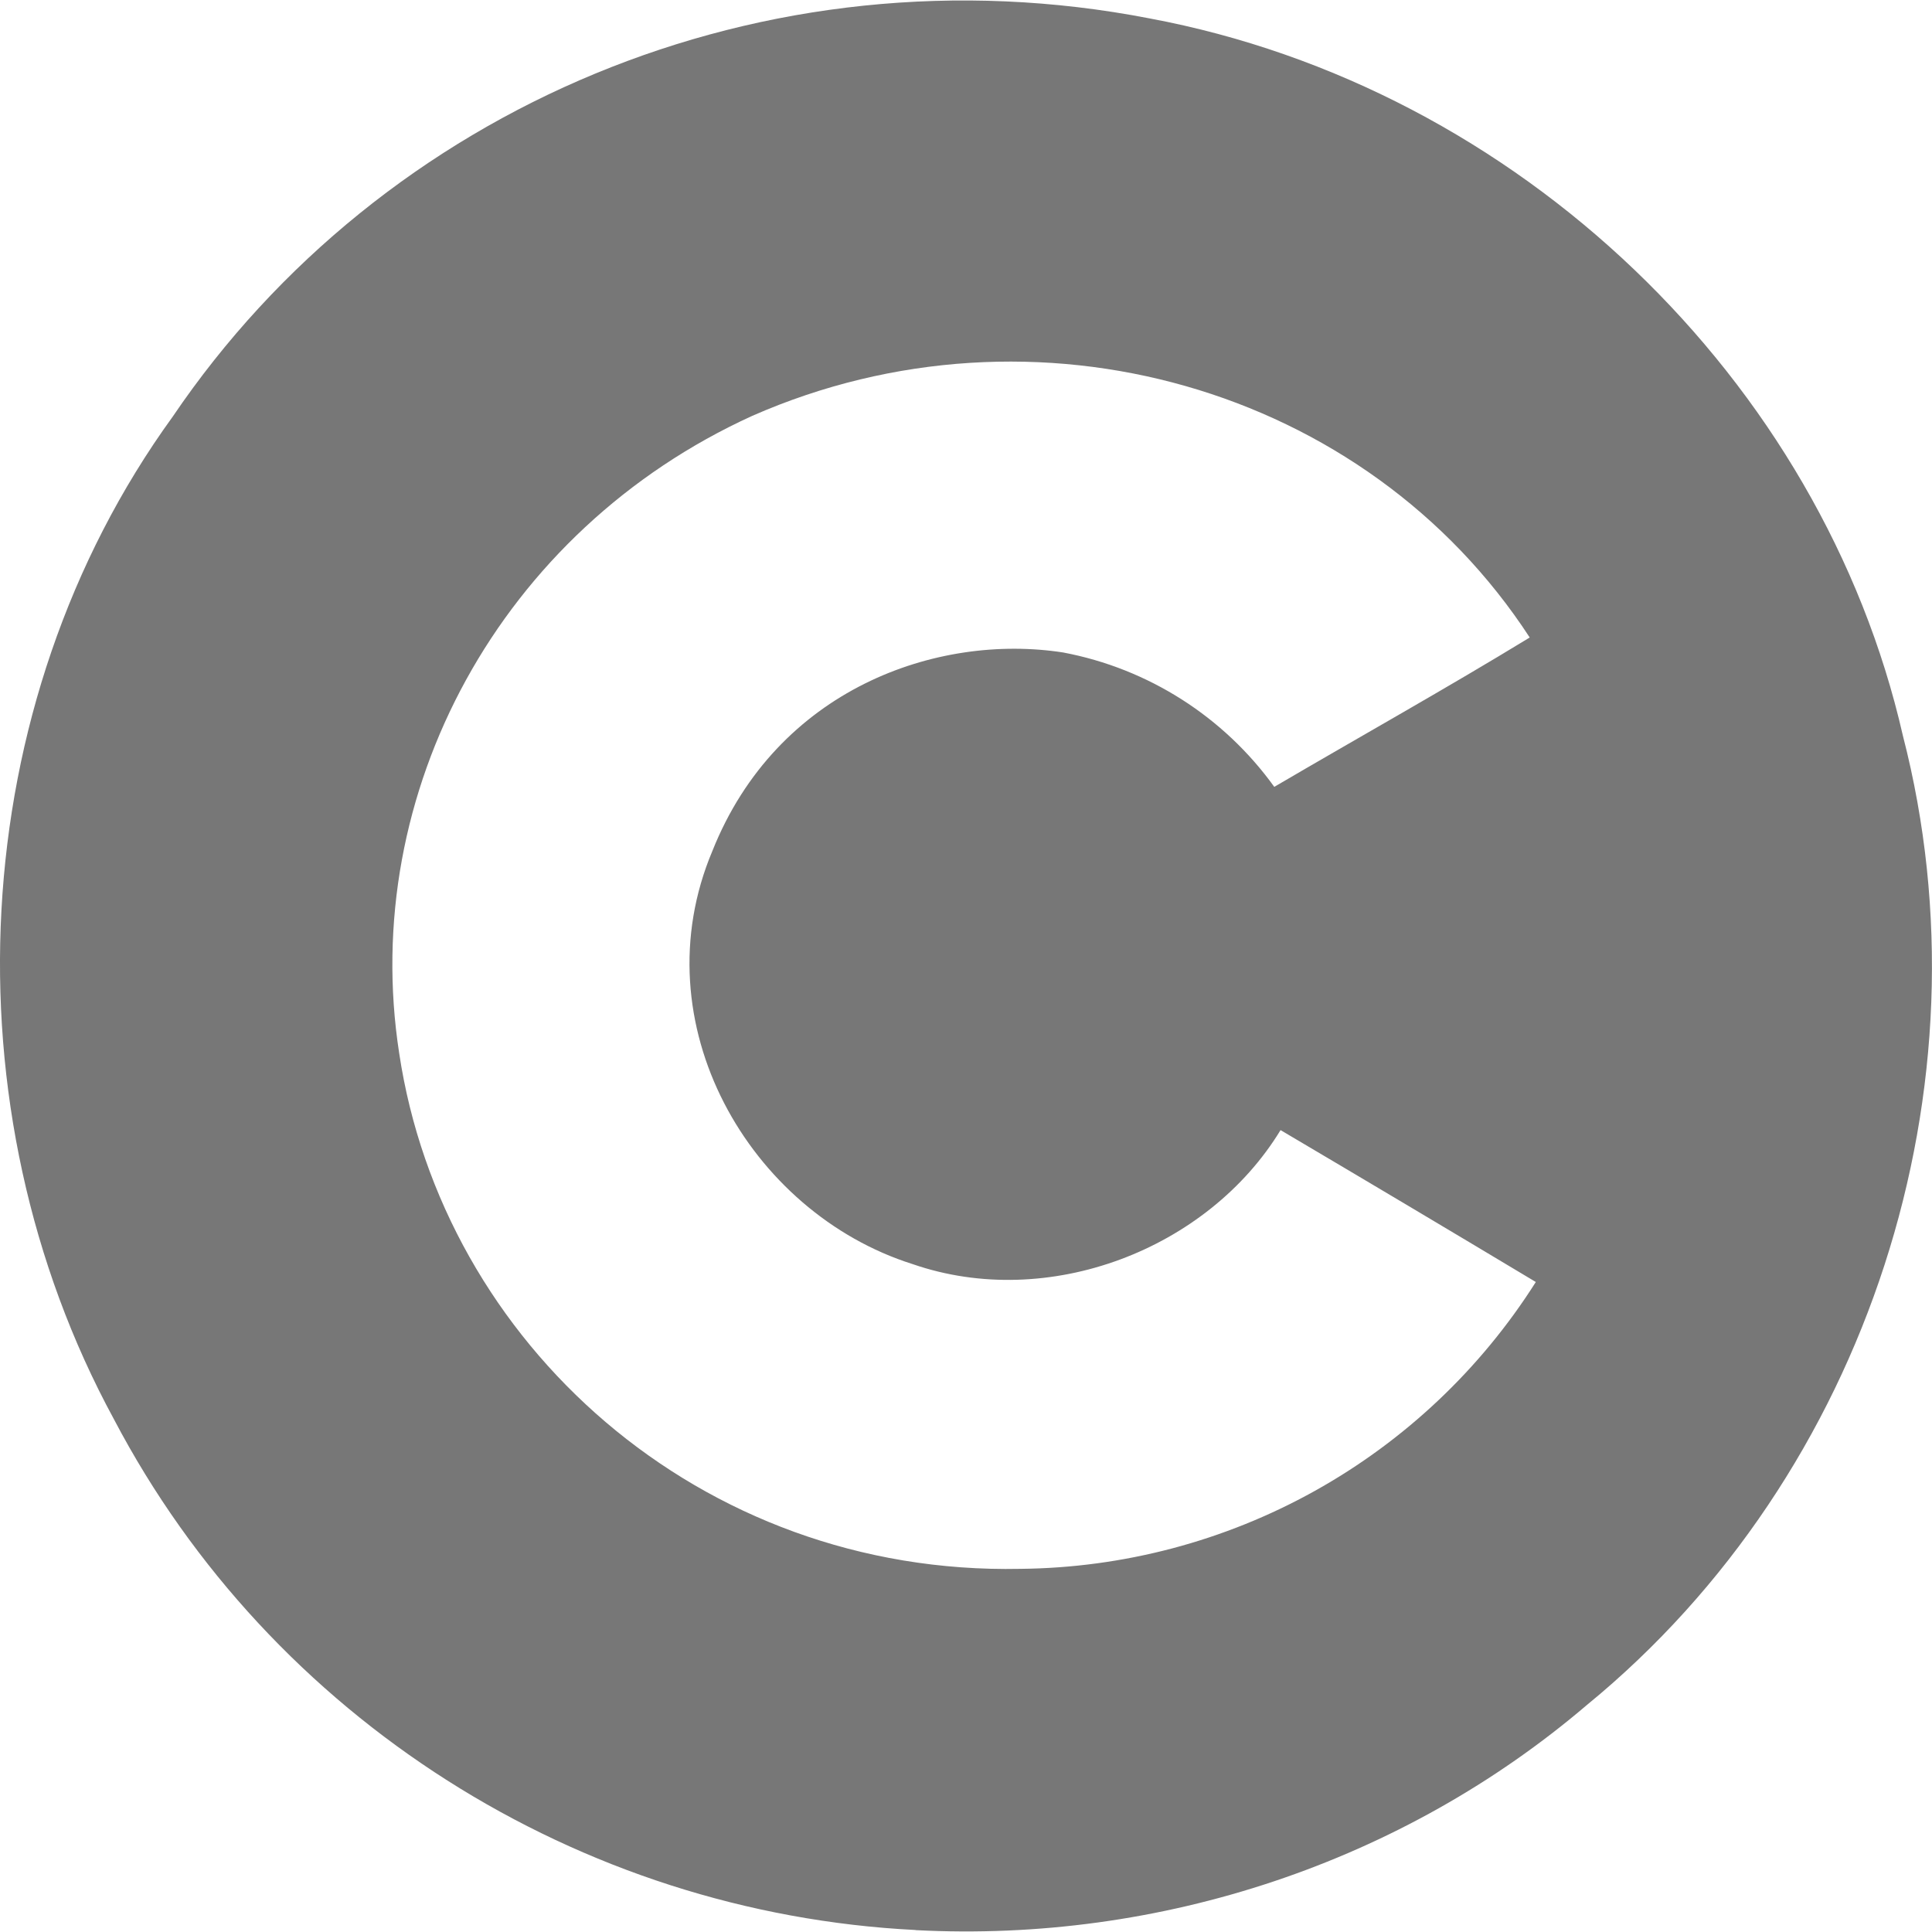 <svg width="20" height="20" viewBox="0 0 32 32" fill="none" xmlns="http://www.w3.org/2000/svg">
<g clip-path="url(#clip0_4308_8704)">
<path d="M15.165 31.967C9.588 31.687 4.49 28.466 1.886 23.505C-0.91 18.361 -0.608 11.686 2.862 6.899C6.33 1.782 12.662 -0.933 19.041 0.305C25.152 1.447 30.176 6.297 31.518 12.186C33.014 17.978 30.954 24.417 26.285 28.239C23.233 30.843 19.225 32.181 15.165 31.969V31.967ZM25.438 21.234C24.032 20.391 22.622 19.552 21.21 18.718C20.006 20.695 17.364 21.715 15.117 20.938C12.418 20.086 10.592 16.955 11.8 14.093C12.868 11.414 15.52 10.483 17.609 10.807C19.017 11.073 20.269 11.87 21.106 13.033C22.542 12.191 23.944 11.409 25.337 10.559C22.63 6.402 17.136 4.834 12.462 6.887C8.289 8.785 5.942 13.127 6.612 17.446C7.332 22.243 11.585 26.094 16.9 25.985C18.607 25.969 20.282 25.526 21.774 24.696C23.265 23.866 24.525 22.676 25.438 21.234Z" fill="#777777"/>
</g>
<defs>
<clipPath id="clip0_4308_8704">
<rect width="32" height="32" fill="white"/>
</clipPath>
</defs>
</svg>
